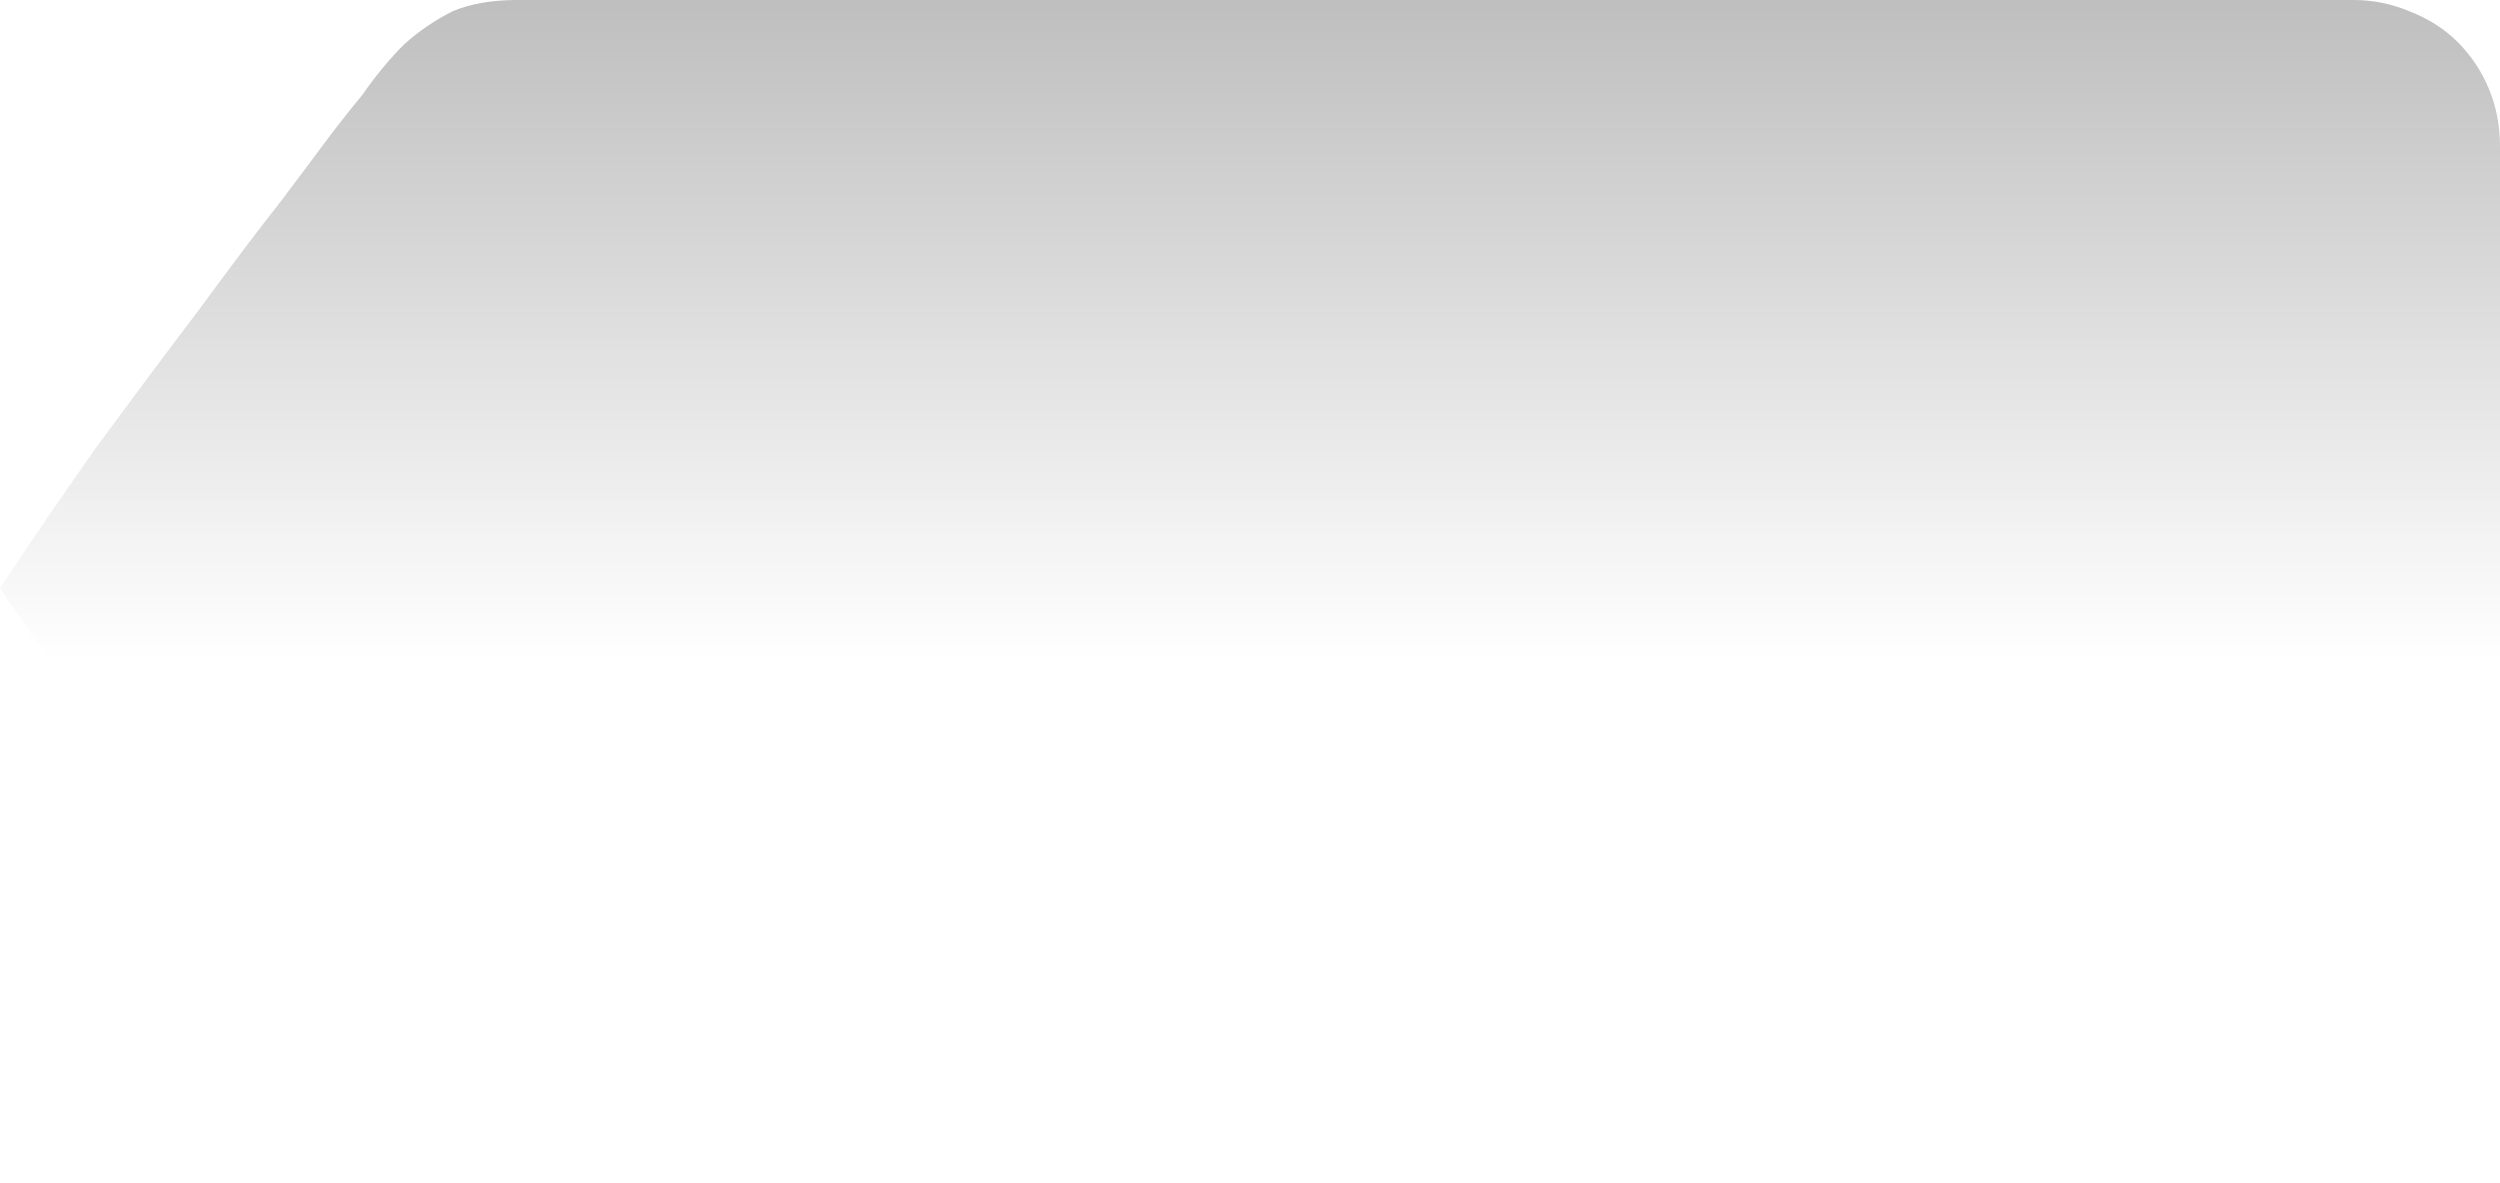 <?xml version="1.0" encoding="UTF-8" standalone="no"?>
<svg xmlns:xlink="http://www.w3.org/1999/xlink" height="26.65px" width="56.3px" xmlns="http://www.w3.org/2000/svg">
  <g transform="matrix(1.0, 0.0, 0.0, 1.0, 0.0, 0.0)">
    <path d="M53.0 0.0 L53.0 0.0 53.0 0.0 11.65 0.0 Q10.8 0.0 10.2 0.25 9.6 0.55 9.1 1.0 8.6 1.5 8.15 2.15 7.65 2.75 7.1 3.5 7.1 3.5 6.35 4.5 5.6 5.45 4.5 6.95 3.4 8.4 2.15 10.1 0.95 11.8 0.0 13.25 0.95 14.65 2.15 16.4 3.4 18.1 4.45 19.55 5.55 21.05 6.3 22.05 7.05 23.05 7.05 23.05 7.35 23.35 7.75 23.95 8.2 24.55 8.75 25.15 9.3 25.75 10.0 26.2 10.75 26.65 11.65 26.65 L53.0 26.65 Q53.65 26.65 54.25 26.4 54.9 26.1 55.35 25.65 55.8 25.2 56.05 24.6 56.3 24.0 56.3 23.3 L56.3 3.3 Q56.3 2.6 56.05 2.0 55.8 1.4 55.35 0.95 54.9 0.5 54.25 0.25 53.65 0.0 53.0 0.0" fill="url(#gradient0)" fill-rule="evenodd" stroke="none"/>
  </g>
  <defs>
    <linearGradient gradientTransform="matrix(0.0, 0.009, -1.0, 0.0, -791.0, 7.5)" gradientUnits="userSpaceOnUse" id="gradient0" spreadMethod="pad" x1="-819.2" x2="819.2">
      <stop offset="0.0" stop-color="#000000" stop-opacity="0.251"/>
      <stop offset="1.0" stop-color="#000000" stop-opacity="0.0"/>
    </linearGradient>
  </defs>
</svg>
